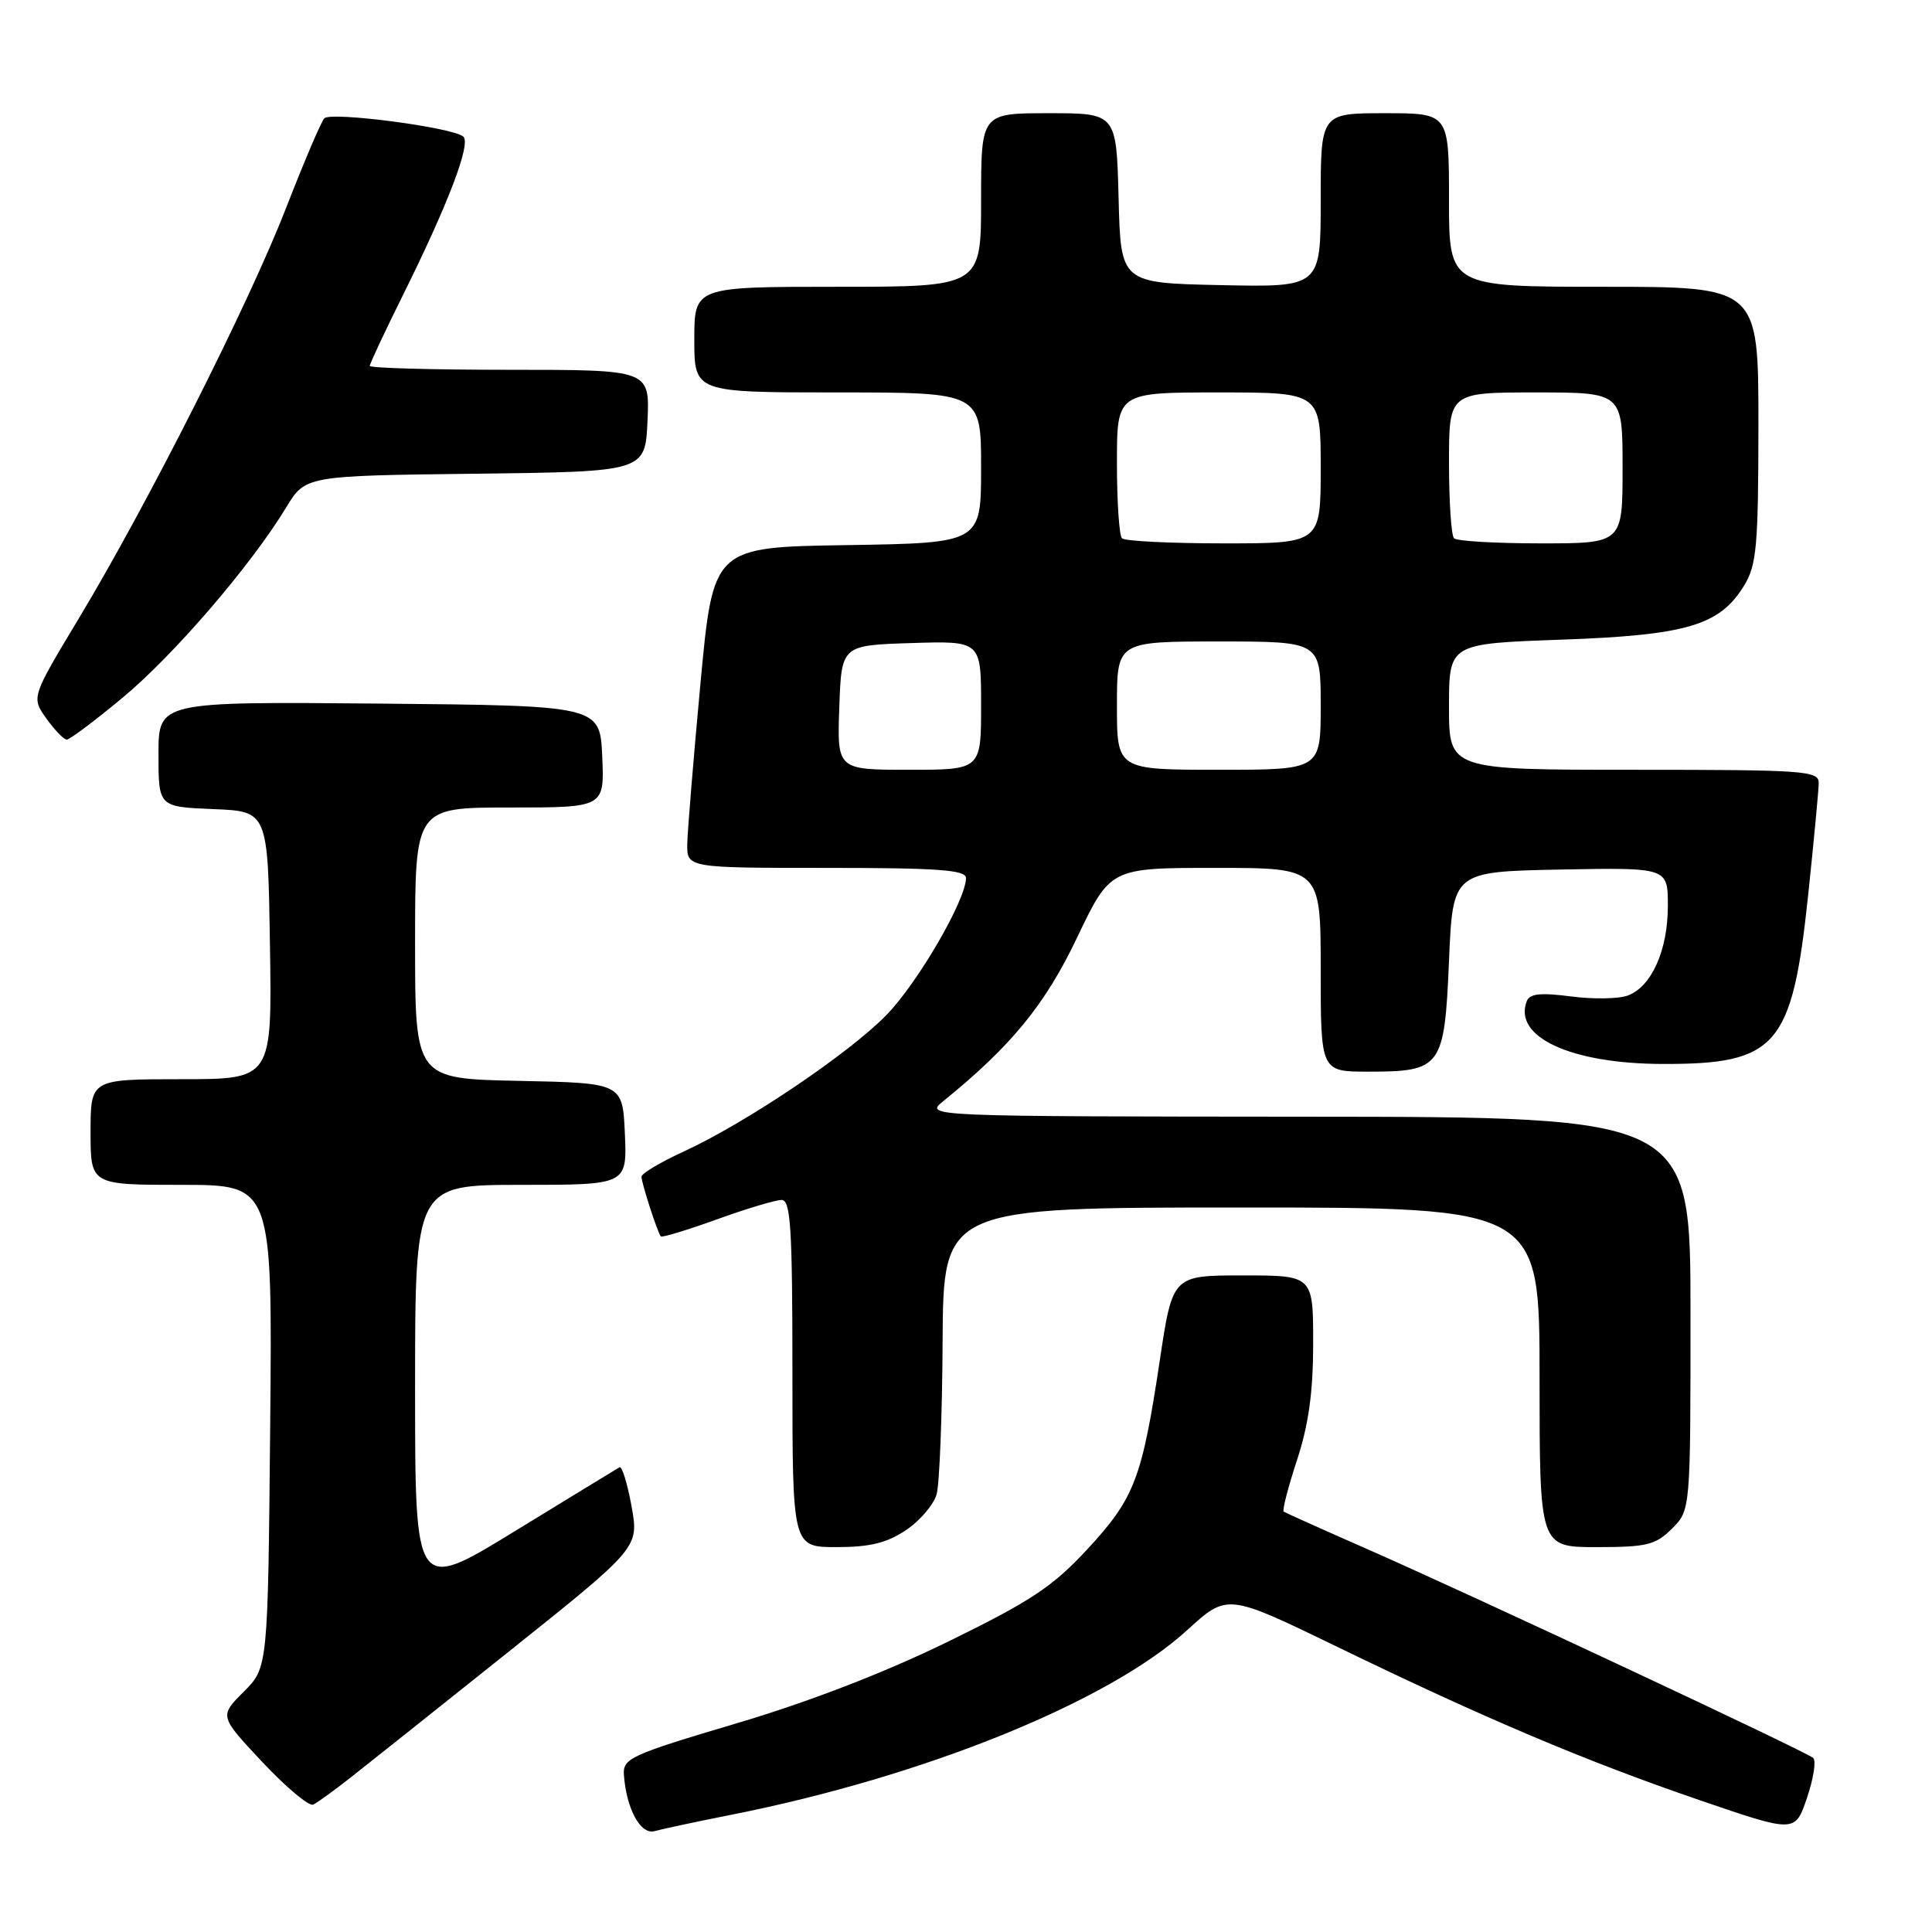 <?xml version="1.0" encoding="UTF-8" standalone="no"?>
<!DOCTYPE svg PUBLIC "-//W3C//DTD SVG 1.1//EN" "http://www.w3.org/Graphics/SVG/1.1/DTD/svg11.dtd" >
<svg xmlns="http://www.w3.org/2000/svg" xmlns:xlink="http://www.w3.org/1999/xlink" version="1.1" viewBox="0 0 256 256">
 <g >
 <path fill="currentColor"
d=" M 96.83 240.48 C 122.41 235.42 146.92 225.50 157.32 215.99 C 162.62 211.15 162.62 211.15 177.06 218.15 C 196.67 227.67 210.11 233.36 225.18 238.52 C 237.86 242.87 237.86 242.87 239.43 238.24 C 240.30 235.69 240.67 233.31 240.26 232.94 C 239.31 232.09 195.13 211.40 181.00 205.19 C 175.22 202.65 170.32 200.45 170.10 200.30 C 169.88 200.16 170.67 197.10 171.85 193.50 C 173.40 188.77 174.00 184.47 174.00 177.98 C 174.00 169.00 174.00 169.00 164.68 169.00 C 155.37 169.00 155.37 169.00 153.68 180.25 C 151.32 195.94 150.33 198.53 144.09 205.27 C 139.48 210.25 136.63 212.14 125.57 217.55 C 117.16 221.66 107.15 225.52 97.50 228.38 C 83.55 232.52 82.51 233.00 82.67 235.17 C 82.99 239.68 84.89 243.17 86.75 242.63 C 87.71 242.36 92.25 241.39 96.83 240.48 Z  M 46.50 235.50 C 48.70 233.77 58.19 226.22 67.59 218.71 C 84.67 205.06 84.67 205.06 83.68 199.57 C 83.13 196.55 82.41 194.23 82.09 194.42 C 81.77 194.60 75.54 198.41 68.25 202.87 C 55.00 210.99 55.00 210.99 55.00 183.99 C 55.00 157.00 55.00 157.00 69.05 157.00 C 83.09 157.00 83.09 157.00 82.80 150.25 C 82.50 143.50 82.50 143.50 68.75 143.22 C 55.00 142.94 55.00 142.94 55.00 124.97 C 55.00 107.00 55.00 107.00 67.55 107.00 C 80.09 107.00 80.09 107.00 79.80 100.25 C 79.50 93.50 79.50 93.50 50.25 93.23 C 21.00 92.97 21.00 92.97 21.00 99.94 C 21.00 106.91 21.00 106.91 28.25 107.21 C 35.50 107.50 35.50 107.50 35.77 125.25 C 36.05 143.00 36.05 143.00 24.02 143.00 C 12.00 143.00 12.00 143.00 12.00 150.00 C 12.00 157.00 12.00 157.00 24.05 157.00 C 36.10 157.00 36.10 157.00 35.80 188.98 C 35.50 220.96 35.50 220.96 32.28 224.18 C 29.06 227.40 29.06 227.40 34.78 233.50 C 37.93 236.85 40.95 239.38 41.50 239.12 C 42.05 238.86 44.30 237.23 46.50 235.50 Z  M 120.06 202.74 C 121.91 201.50 123.73 199.36 124.11 197.99 C 124.49 196.62 124.85 187.51 124.90 177.75 C 125.00 160.00 125.00 160.00 164.50 160.00 C 204.00 160.00 204.00 160.00 204.00 182.50 C 204.00 205.00 204.00 205.00 211.55 205.00 C 218.22 205.00 219.37 204.72 221.55 202.55 C 224.00 200.09 224.00 200.09 224.00 174.05 C 224.00 148.00 224.00 148.00 173.25 147.97 C 122.50 147.93 122.50 147.93 125.00 145.90 C 134.00 138.60 138.49 133.12 142.71 124.25 C 147.13 115.00 147.13 115.00 161.06 115.00 C 175.00 115.00 175.00 115.00 175.00 128.50 C 175.00 142.00 175.00 142.00 181.31 142.00 C 191.00 142.00 191.40 141.44 192.00 127.33 C 192.50 115.50 192.50 115.50 206.75 115.22 C 221.00 114.95 221.00 114.95 221.00 120.02 C 221.00 125.91 218.85 130.73 215.70 131.91 C 214.49 132.36 211.09 132.42 208.15 132.03 C 204.12 131.51 202.68 131.66 202.30 132.67 C 200.48 137.41 208.14 140.95 220.30 140.98 C 235.45 141.02 237.47 138.68 239.59 118.60 C 240.35 111.40 240.98 104.71 240.99 103.75 C 241.00 102.13 239.17 102.00 216.50 102.00 C 192.00 102.00 192.00 102.00 192.00 93.65 C 192.00 85.29 192.00 85.29 206.85 84.76 C 223.51 84.17 227.88 82.88 231.11 77.58 C 232.77 74.86 232.99 72.34 233.00 56.25 C 233.00 38.00 233.00 38.00 212.50 38.00 C 192.00 38.00 192.00 38.00 192.00 26.50 C 192.00 15.00 192.00 15.00 183.50 15.00 C 175.00 15.00 175.00 15.00 175.00 26.53 C 175.00 38.06 175.00 38.06 161.75 37.78 C 148.50 37.50 148.50 37.50 148.22 26.25 C 147.93 15.00 147.93 15.00 138.97 15.00 C 130.00 15.00 130.00 15.00 130.00 26.50 C 130.00 38.00 130.00 38.00 111.00 38.00 C 92.00 38.00 92.00 38.00 92.00 45.00 C 92.00 52.00 92.00 52.00 111.00 52.00 C 130.00 52.00 130.00 52.00 130.00 61.98 C 130.00 71.95 130.00 71.95 112.25 72.23 C 94.50 72.50 94.50 72.50 92.82 90.50 C 91.90 100.40 91.11 109.96 91.07 111.75 C 91.00 115.00 91.00 115.00 109.50 115.00 C 124.30 115.00 128.00 115.27 128.00 116.34 C 128.00 119.23 121.64 130.19 117.48 134.47 C 112.48 139.61 98.77 148.84 90.54 152.61 C 87.49 154.01 85.00 155.50 85.00 155.92 C 85.00 156.75 87.11 163.27 87.56 163.83 C 87.70 164.01 91.04 163.00 94.97 161.58 C 98.90 160.16 102.77 159.00 103.56 159.00 C 104.77 159.00 105.00 162.65 105.00 182.00 C 105.00 205.00 105.00 205.00 110.85 205.00 C 115.27 205.00 117.52 204.45 120.06 202.74 Z  M 16.22 92.47 C 23.00 86.85 33.26 74.92 37.90 67.27 C 40.46 63.04 40.46 63.04 62.98 62.77 C 85.50 62.50 85.50 62.50 85.80 55.75 C 86.09 49.00 86.09 49.00 67.55 49.00 C 57.35 49.00 49.00 48.77 49.00 48.48 C 49.00 48.19 50.95 44.03 53.33 39.23 C 59.41 26.99 62.44 19.02 61.39 18.10 C 60.01 16.88 43.84 14.76 42.97 15.68 C 42.55 16.13 40.28 21.45 37.93 27.50 C 33.02 40.15 19.61 66.71 10.44 81.95 C 4.15 92.40 4.15 92.40 6.14 95.20 C 7.24 96.74 8.46 98.00 8.85 98.00 C 9.24 98.00 12.56 95.51 16.22 92.47 Z  M 111.21 93.75 C 111.50 85.50 111.50 85.50 120.75 85.21 C 130.00 84.92 130.00 84.92 130.00 93.46 C 130.00 102.00 130.00 102.00 120.46 102.00 C 110.92 102.00 110.92 102.00 111.21 93.75 Z  M 148.00 93.50 C 148.00 85.00 148.00 85.00 161.50 85.00 C 175.00 85.00 175.00 85.00 175.00 93.50 C 175.00 102.00 175.00 102.00 161.50 102.00 C 148.00 102.00 148.00 102.00 148.00 93.50 Z  M 148.67 71.33 C 148.30 70.97 148.00 66.47 148.00 61.33 C 148.00 52.00 148.00 52.00 161.50 52.00 C 175.00 52.00 175.00 52.00 175.00 62.00 C 175.00 72.00 175.00 72.00 162.17 72.00 C 155.11 72.00 149.03 71.70 148.67 71.33 Z  M 192.67 71.33 C 192.30 70.97 192.00 66.47 192.00 61.33 C 192.00 52.00 192.00 52.00 203.50 52.00 C 215.00 52.00 215.00 52.00 215.00 62.00 C 215.00 72.00 215.00 72.00 204.17 72.00 C 198.21 72.00 193.03 71.70 192.67 71.33 Z "/>
</g>
</svg>